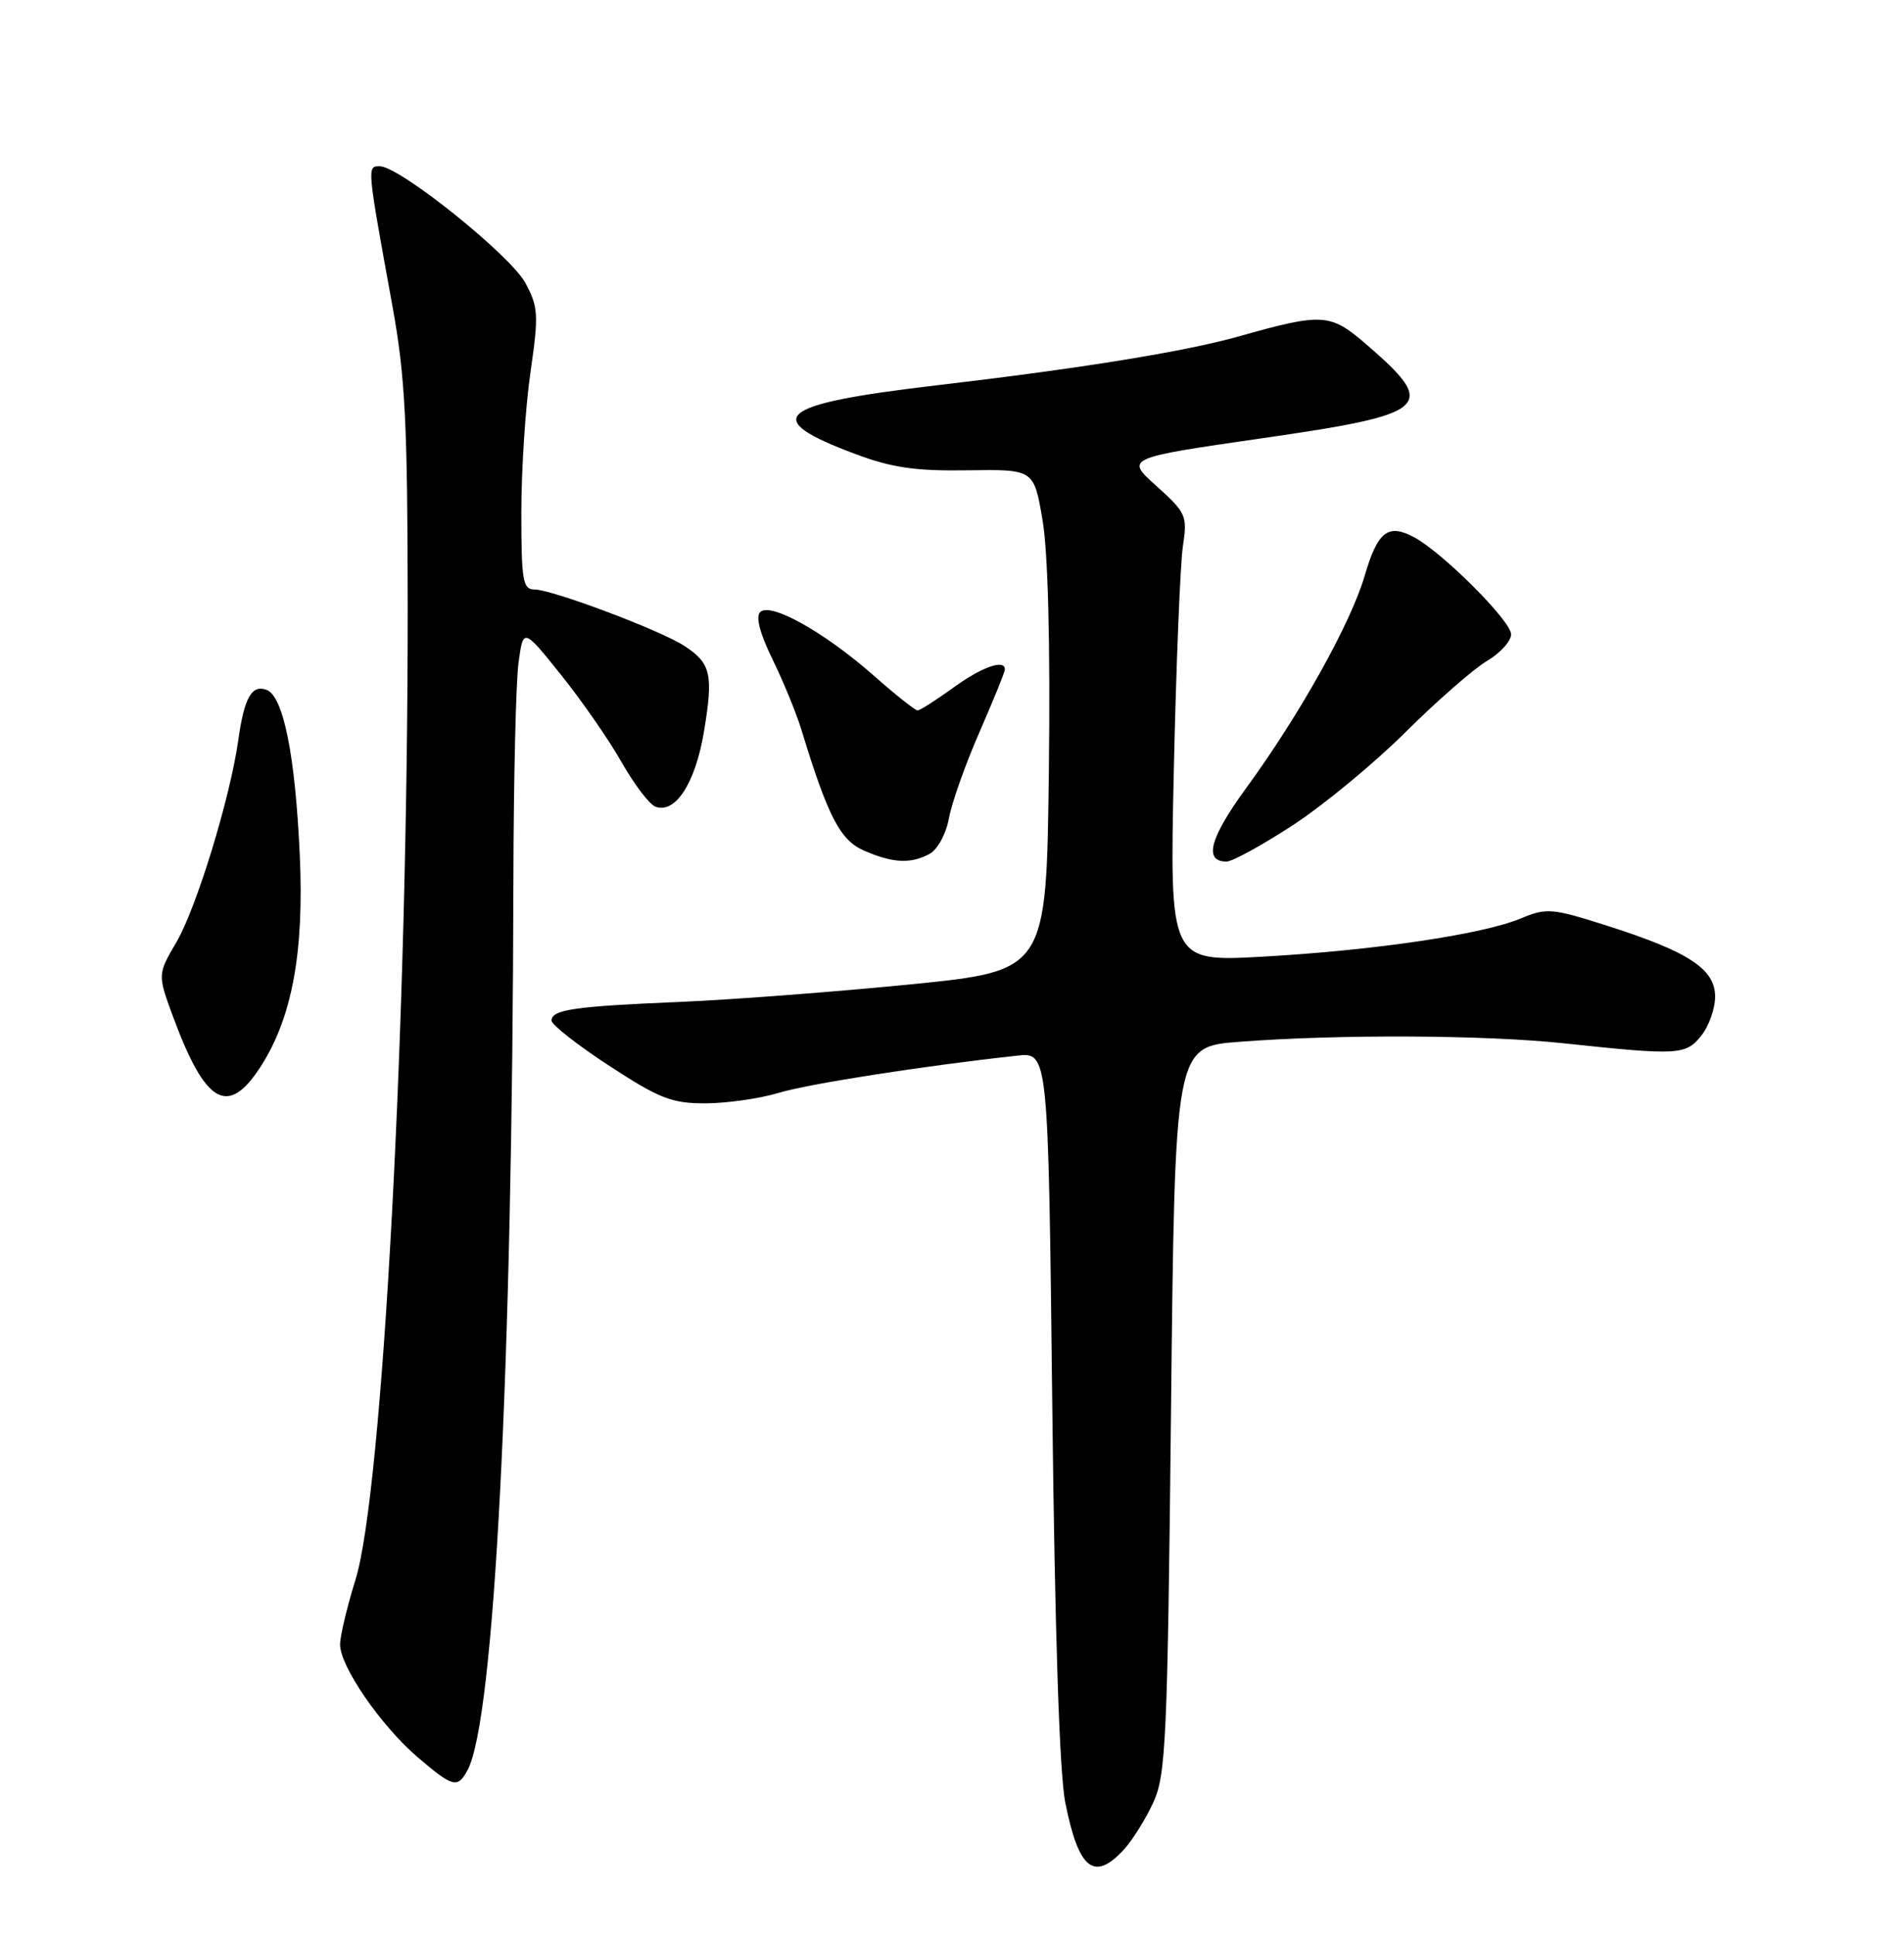<?xml version="1.0" encoding="UTF-8" standalone="no"?>
<!DOCTYPE svg PUBLIC "-//W3C//DTD SVG 1.1//EN" "http://www.w3.org/Graphics/SVG/1.1/DTD/svg11.dtd" >
<svg xmlns="http://www.w3.org/2000/svg" xmlns:xlink="http://www.w3.org/1999/xlink" version="1.1" viewBox="0 0 252 256">
 <g >
 <path fill="currentColor"
d=" M 148.73 244.75 C 149.87 243.51 151.63 240.70 152.64 238.50 C 154.32 234.85 154.52 230.29 154.99 186.50 C 155.50 138.50 155.50 138.50 164.00 137.85 C 177.16 136.84 196.52 136.93 207.00 138.05 C 222.15 139.66 223.09 139.61 225.15 137.06 C 226.17 135.80 227.00 133.47 227.00 131.87 C 227.00 128.22 223.51 125.93 212.71 122.49 C 205.40 120.16 204.70 120.10 201.27 121.53 C 196.25 123.63 181.92 125.75 167.15 126.58 C 154.80 127.27 154.80 127.27 155.36 101.88 C 155.67 87.92 156.21 74.60 156.56 72.27 C 157.17 68.25 157.00 67.85 153.07 64.32 C 148.93 60.61 148.93 60.61 167.03 57.99 C 189.40 54.77 190.43 53.83 180.76 45.50 C 176.06 41.45 175.03 41.39 164.00 44.50 C 156.79 46.53 143.21 48.73 123.67 51.02 C 102.71 53.49 100.56 55.35 113.20 60.07 C 118.05 61.89 121.17 62.34 128.09 62.23 C 136.84 62.10 136.84 62.10 137.98 68.80 C 138.71 73.06 139.02 85.15 138.82 101.98 C 138.50 128.45 138.50 128.45 120.50 130.25 C 110.60 131.23 96.88 132.28 90.00 132.57 C 76.00 133.15 73.00 133.59 73.00 135.04 C 73.00 135.59 76.43 138.28 80.63 141.02 C 87.28 145.36 88.91 146.00 93.38 145.99 C 96.20 145.98 100.53 145.36 103.00 144.62 C 106.94 143.42 122.13 141.05 134.62 139.68 C 138.74 139.23 138.74 139.23 139.27 185.86 C 139.61 215.84 140.22 234.64 140.99 238.50 C 142.76 247.37 144.79 249.01 148.73 244.75 Z  M 61.89 234.20 C 65.43 227.58 67.82 181.23 67.95 116.39 C 67.98 103.13 68.28 90.21 68.63 87.68 C 69.26 83.07 69.26 83.07 74.25 89.29 C 76.99 92.70 80.60 97.90 82.26 100.84 C 83.93 103.77 85.94 106.42 86.73 106.73 C 89.38 107.74 92.04 103.63 93.18 96.76 C 94.43 89.22 94.09 87.76 90.60 85.48 C 87.46 83.41 73.09 78.01 70.75 78.00 C 69.20 78.00 69.00 76.85 69.00 67.80 C 69.00 62.19 69.54 53.85 70.21 49.26 C 71.31 41.65 71.25 40.62 69.54 37.45 C 67.56 33.77 52.88 22.00 50.27 22.00 C 48.56 22.00 48.55 21.87 51.94 40.50 C 53.63 49.81 53.94 55.89 53.96 80.00 C 54.00 135.00 50.64 197.57 47.03 209.09 C 45.93 212.62 45.02 216.44 45.01 217.58 C 44.99 220.47 50.40 228.33 55.28 232.51 C 59.96 236.51 60.57 236.67 61.89 234.20 Z  M 34.42 141.25 C 38.65 134.76 40.28 126.02 39.67 113.00 C 39.07 99.92 37.50 92.13 35.30 91.29 C 33.33 90.53 32.32 92.31 31.54 97.92 C 30.47 105.54 26.01 120.13 23.34 124.68 C 20.84 128.95 20.84 128.95 22.98 134.73 C 27.21 146.08 30.16 147.77 34.42 141.25 Z  M 123.02 112.99 C 124.09 112.41 125.21 110.36 125.60 108.24 C 125.98 106.18 127.80 101.05 129.65 96.84 C 131.49 92.62 133.00 88.91 133.00 88.59 C 133.00 87.17 129.98 88.23 126.16 91.00 C 123.88 92.65 121.76 94.00 121.44 94.00 C 121.12 94.00 118.48 91.90 115.58 89.34 C 109.09 83.63 101.96 79.64 100.61 80.99 C 99.99 81.61 100.58 83.84 102.24 87.23 C 103.66 90.13 105.37 94.30 106.05 96.50 C 109.58 108.05 111.19 111.18 114.36 112.55 C 118.17 114.21 120.52 114.33 123.02 112.99 Z  M 171.12 109.18 C 175.18 106.53 181.90 100.98 186.05 96.85 C 190.20 92.73 195.04 88.50 196.80 87.46 C 198.56 86.42 200.00 84.83 200.00 83.93 C 200.00 82.17 190.94 73.11 187.15 71.08 C 183.71 69.24 182.34 70.31 180.62 76.18 C 178.78 82.47 172.03 94.56 164.94 104.27 C 160.10 110.90 159.28 114.00 162.34 114.00 C 163.11 114.00 167.06 111.83 171.12 109.18 Z "/>
</g>
</svg>